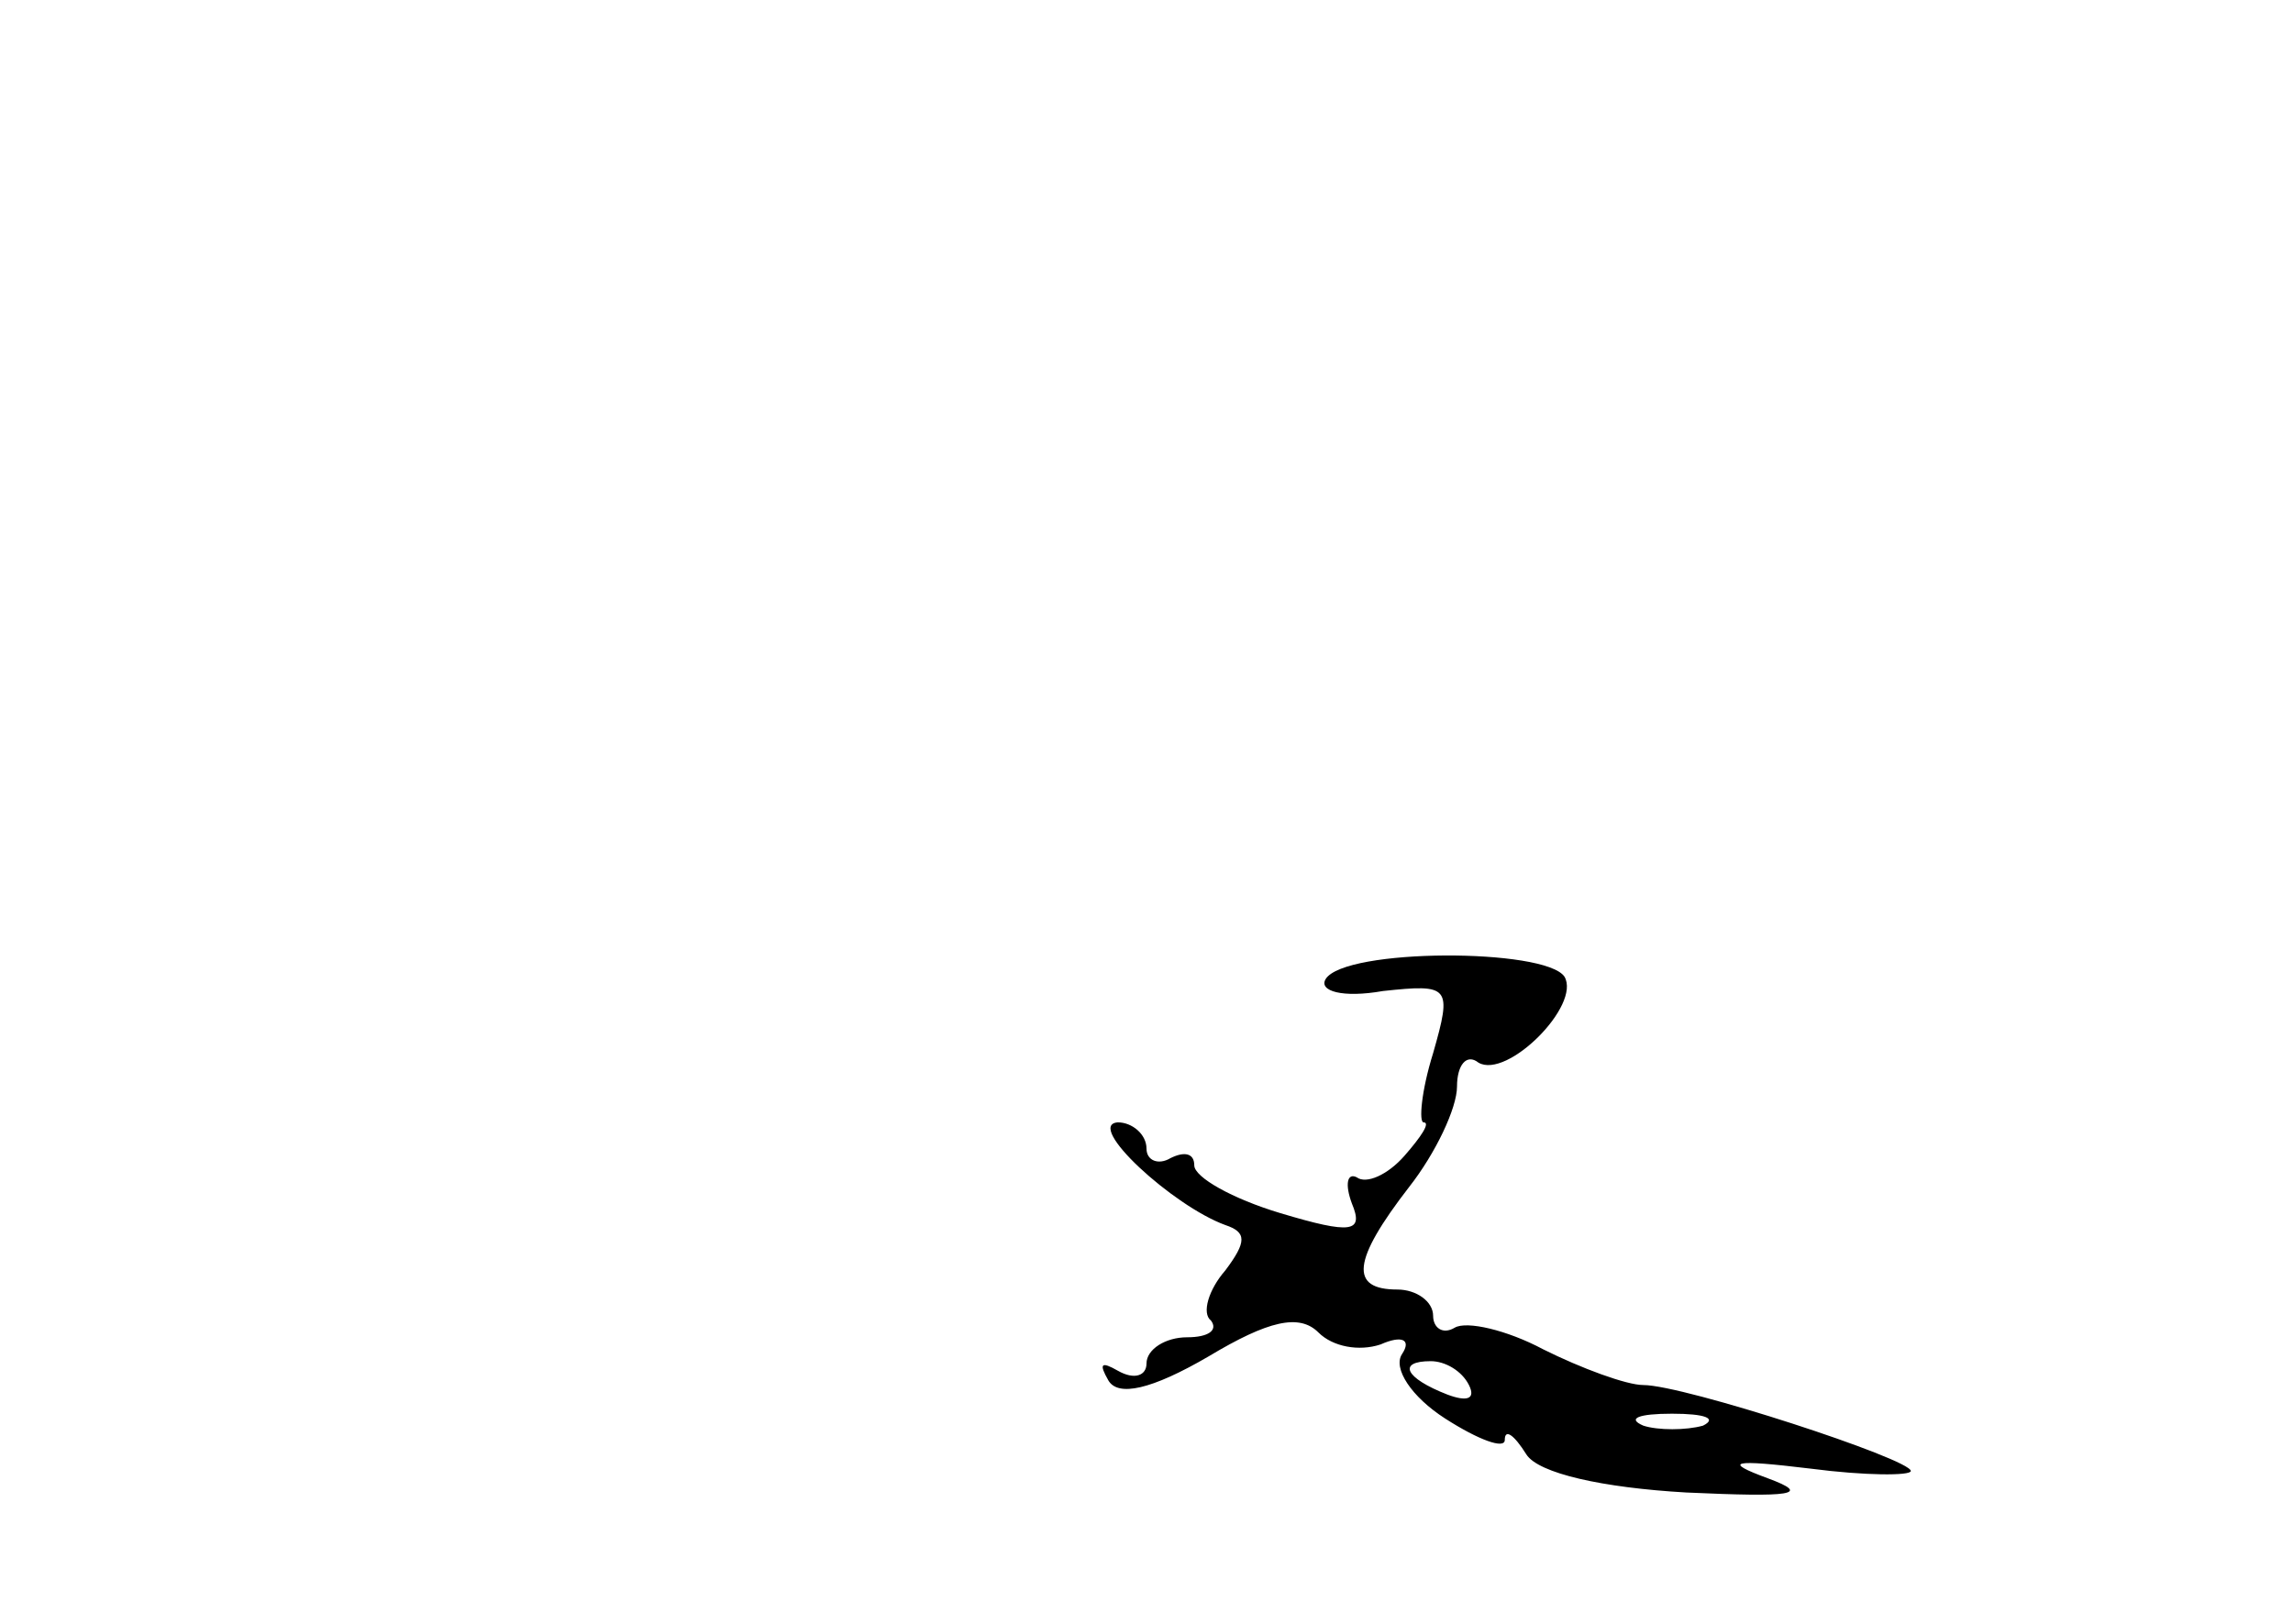 <?xml version="1.0" standalone="no"?>
<!DOCTYPE svg PUBLIC "-//W3C//DTD SVG 20010904//EN"
 "http://www.w3.org/TR/2001/REC-SVG-20010904/DTD/svg10.dtd">
<svg version="1.0" xmlns="http://www.w3.org/2000/svg"
 width="96pt" height="68pt" viewBox="0 0 96 68"
 preserveAspectRatio="xMidYMid meet">
<g transform="translate(0,68) scale(0.1,-0.1)"
fill="#000000" stroke="none">
<path d="M555 270 c-3 -5 7 -8 24 -5 28 3 29 2 21 -26 -5 -16 -6 -29 -4 -29 3
0 -1 -6 -8 -14 -7 -8 -16 -12 -20 -9 -4 2 -5 -3 -2 -11 5 -12 0 -13 -30 -4
-20 6 -36 15 -36 20 0 5 -4 6 -10 3 -5 -3 -10 -1 -10 4 0 6 -6 11 -12 11 -14
-1 23 -35 45 -43 9 -3 9 -7 0 -19 -7 -8 -10 -18 -6 -21 3 -4 -1 -7 -10 -7 -9
0 -17 -5 -17 -11 0 -5 -5 -7 -12 -3 -7 4 -8 3 -4 -4 4 -7 18 -4 42 10 25 15
38 18 46 10 6 -6 17 -8 26 -5 9 4 13 2 9 -4 -4 -6 4 -18 18 -27 14 -9 25 -13
25 -9 0 5 4 2 9 -6 5 -8 32 -14 67 -16 44 -2 53 -1 34 6 -19 7 -15 8 18 4 23
-3 42 -3 42 -1 0 5 -95 36 -112 36 -7 0 -26 7 -42 15 -15 8 -32 12 -37 9 -5
-3 -9 0 -9 5 0 6 -7 11 -15 11 -20 0 -19 12 5 43 11 14 20 33 20 42 0 9 4 14
9 10 12 -7 43 24 36 36 -8 12 -92 12 -100 -1z m60 -170 c3 -6 -1 -7 -9 -4 -18
7 -21 14 -7 14 6 0 13 -4 16 -10z m98 -17 c-7 -2 -19 -2 -25 0 -7 3 -2 5 12 5
14 0 19 -2 13 -5z"/>
</g>
</svg>
